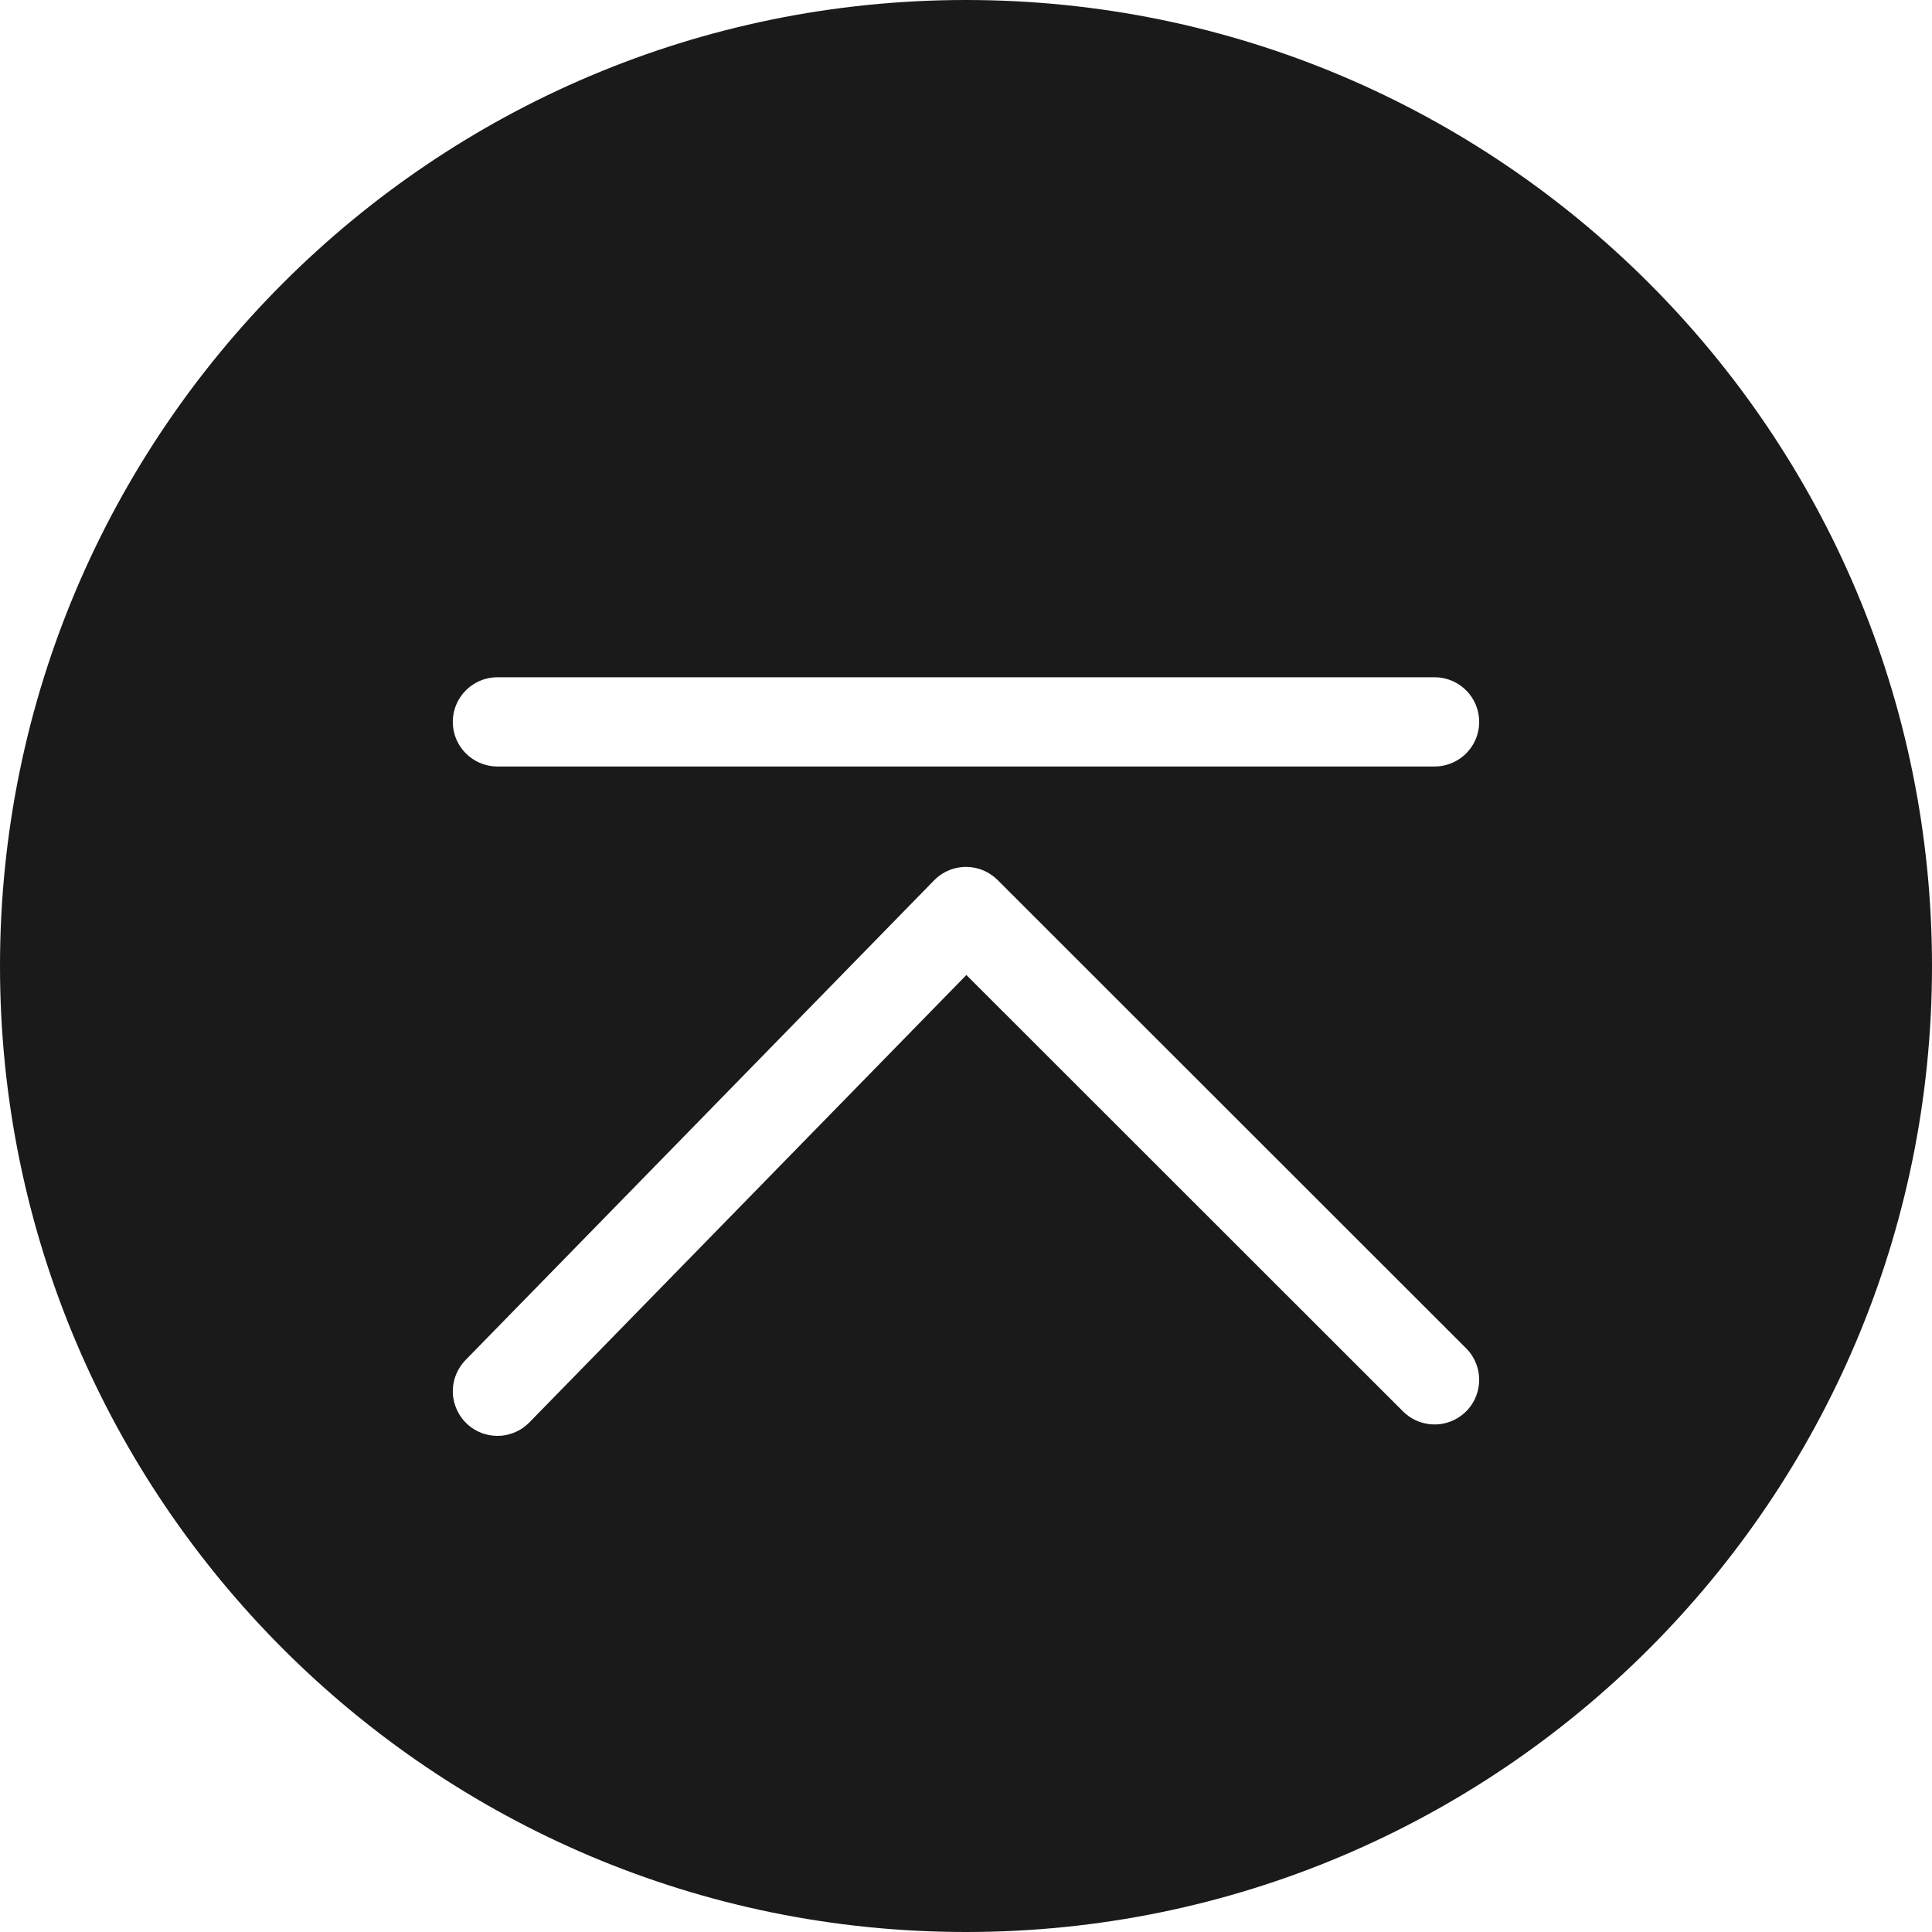 <?xml version="1.0" encoding="UTF-8" standalone="no"?><!DOCTYPE svg PUBLIC "-//W3C//DTD SVG 1.1//EN" "http://www.w3.org/raphics/SVG/1.1/DTD/svg11.dtd"><svg width="100%" height="100%" viewBox="0 0 100 100" version="1.1" xmlns="http://www.w3.org/2000/svg" xmlns:xlink="http://www.w3.org/1999/xlink" xml:space="preserve" style="fill-rule:evenodd;clip-rule:evenodd;stroke-linejoin:round;stroke-miterlimit:1.414;"><path d="M50,0c27.596,0 50,22.404 50,50c0,27.596 -22.404,50 -50,50c-27.596,0 -50,-22.404 -50,-50c0,-27.596 22.404,-50 50,-50Zm-24.484,74.309c-0.068,-0.01 -0.138,-0.017 -0.205,-0.03c-0.272,-0.052 -0.534,-0.153 -0.77,-0.298c-0.176,-0.108 -0.339,-0.24 -0.48,-0.392c-0.428,-0.457 -0.655,-1.081 -0.62,-1.706c0.011,-0.207 0.051,-0.413 0.118,-0.61c0.088,-0.261 0.223,-0.507 0.398,-0.721c0.044,-0.054 0.092,-0.104 0.138,-0.155l24.253,-24.83c0.049,-0.047 0.097,-0.095 0.147,-0.139c0.155,-0.132 0.326,-0.244 0.51,-0.331c0.305,-0.146 0.643,-0.224 0.981,-0.226c0.339,-0.002 0.677,0.071 0.984,0.213c0.185,0.086 0.357,0.196 0.513,0.326c0.052,0.044 0.1,0.092 0.15,0.137l24.252,24.239c0.124,0.136 0.161,0.166 0.266,0.318c0.276,0.398 0.422,0.882 0.411,1.367c-0.007,0.277 -0.063,0.552 -0.165,0.808c-0.077,0.193 -0.181,0.374 -0.306,0.54c-0.21,0.275 -0.481,0.501 -0.789,0.658c-0.308,0.157 -0.651,0.244 -0.997,0.252c-0.276,0.006 -0.553,-0.038 -0.814,-0.129c-0.261,-0.091 -0.506,-0.23 -0.718,-0.407c-0.053,-0.044 -0.102,-0.093 -0.153,-0.139l-22.6,-22.588l-22.621,23.159l-0.151,0.141c-0.145,0.114 -0.178,0.147 -0.337,0.24c-0.239,0.139 -0.503,0.235 -0.776,0.282c-0.182,0.031 -0.229,0.026 -0.412,0.032c-0.069,-0.003 -0.139,-0.007 -0.207,-0.011l0,0Zm48.736,-34.635c0.07,-0.003 0.139,-0.003 0.208,-0.009c0.275,-0.025 0.545,-0.1 0.795,-0.22c0.186,-0.09 0.361,-0.205 0.518,-0.341c0.26,-0.228 0.468,-0.514 0.604,-0.832c0.136,-0.318 0.199,-0.666 0.183,-1.012c-0.009,-0.207 -0.047,-0.412 -0.111,-0.61c-0.085,-0.262 -0.218,-0.51 -0.39,-0.726c-0.303,-0.379 -0.724,-0.658 -1.192,-0.786c-0.178,-0.05 -0.225,-0.05 -0.407,-0.075c-0.069,-0.002 -0.138,-0.005 -0.208,-0.008l-48.504,0c-0.185,0.008 -0.232,0.004 -0.413,0.036c-0.477,0.087 -0.922,0.326 -1.257,0.677c-0.191,0.2 -0.346,0.434 -0.455,0.688c-0.136,0.318 -0.199,0.666 -0.183,1.012c0.015,0.345 0.109,0.686 0.273,0.991c0.099,0.182 0.221,0.351 0.365,0.501c0.191,0.2 0.418,0.365 0.667,0.485c0.25,0.12 0.52,0.195 0.796,0.22c0.068,0.006 0.137,0.006 0.207,0.009l48.504,0Z" style="fill:#1a1a1a;"/></svg>